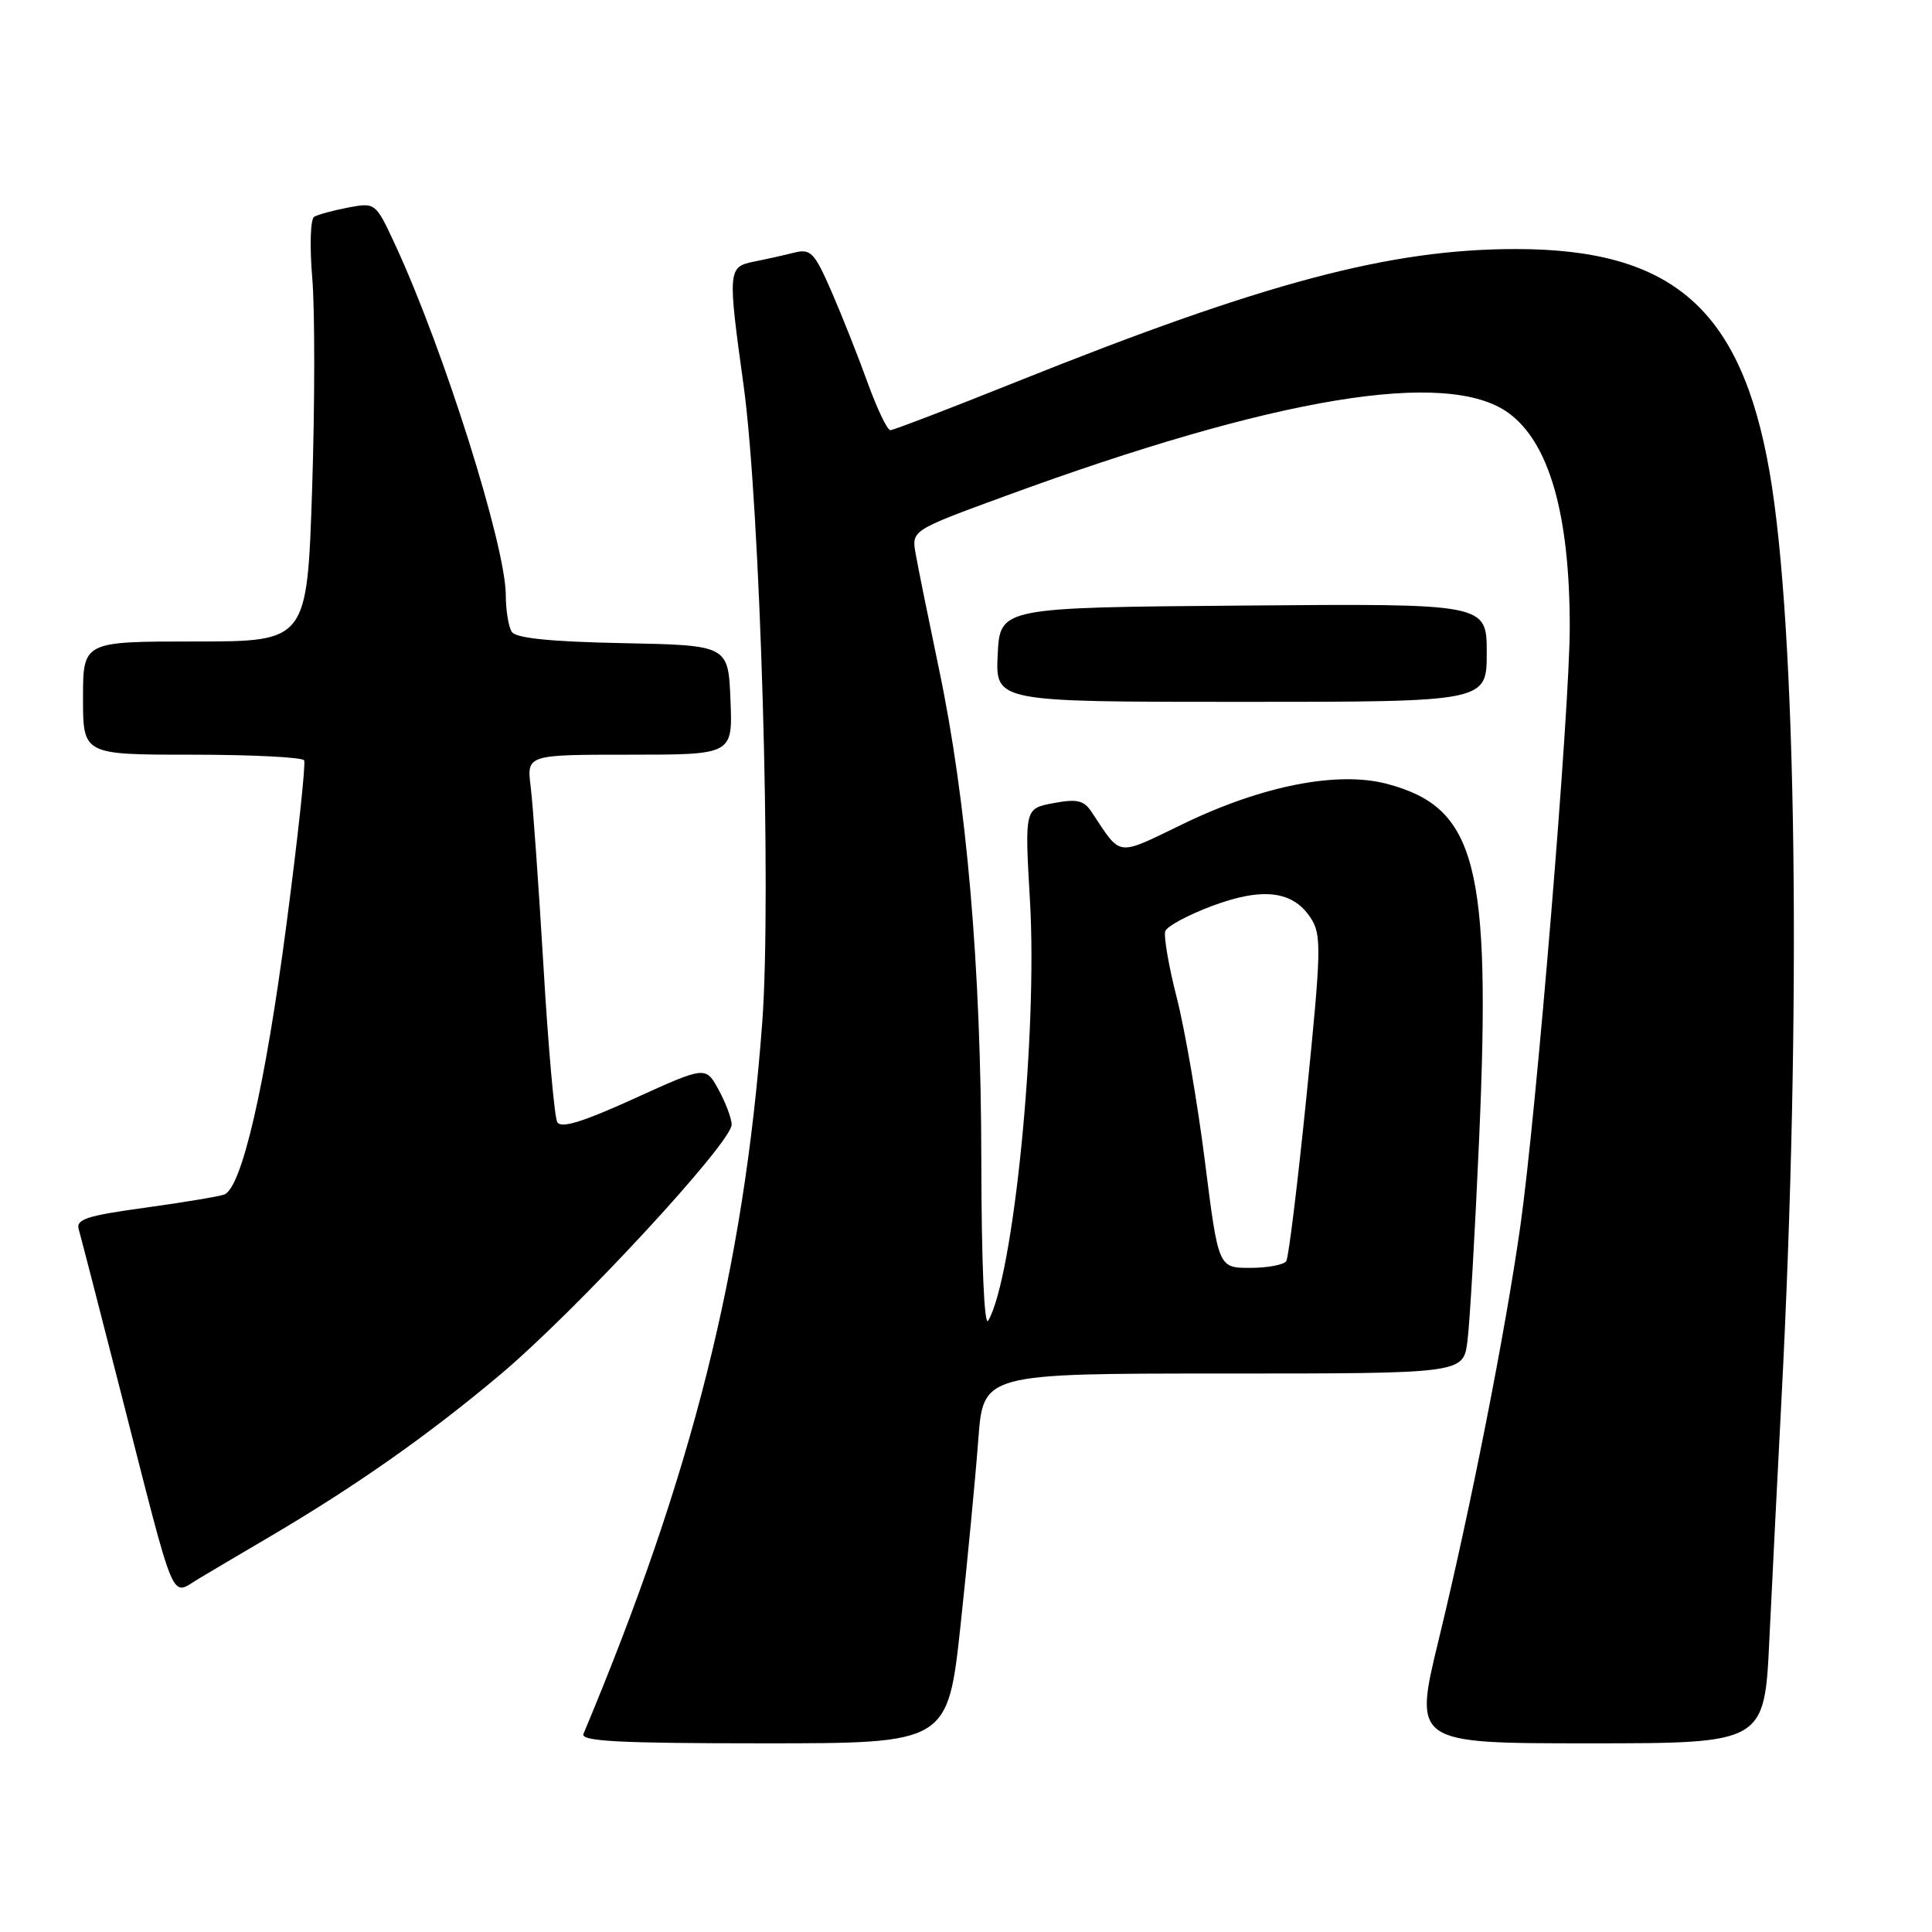 <?xml version="1.0" encoding="UTF-8" standalone="no"?>
<!DOCTYPE svg PUBLIC "-//W3C//DTD SVG 1.1//EN" "http://www.w3.org/Graphics/SVG/1.1/DTD/svg11.dtd" >
<svg xmlns="http://www.w3.org/2000/svg" xmlns:xlink="http://www.w3.org/1999/xlink" version="1.1" viewBox="0 0 256 256">
 <g >
 <path fill="currentColor"
d=" M 127.29 215.25 C 128.22 206.59 129.27 195.56 129.63 190.75 C 130.28 182.00 130.28 182.00 162.08 182.00 C 193.88 182.00 193.88 182.00 194.44 177.75 C 194.75 175.41 195.45 163.26 196.00 150.75 C 197.58 114.58 195.62 107.03 183.84 103.88 C 177.31 102.13 167.27 104.09 156.80 109.16 C 147.79 113.51 148.65 113.62 144.65 107.60 C 143.62 106.04 142.71 105.83 139.58 106.42 C 135.77 107.13 135.77 107.13 136.48 119.42 C 137.50 137.16 134.30 169.26 130.94 175.00 C 130.42 175.89 130.05 167.36 130.03 153.89 C 130.00 128.14 128.10 106.11 124.39 88.50 C 123.01 81.90 121.63 75.10 121.33 73.39 C 120.78 70.28 120.78 70.28 133.14 65.75 C 169.07 52.57 191.80 48.82 199.90 54.73 C 205.29 58.67 208.00 68.16 208.00 83.11 C 208.00 93.98 203.58 147.49 201.45 162.50 C 199.42 176.74 194.85 199.90 190.64 217.25 C 187.30 231.00 187.30 231.00 210.55 231.00 C 233.80 231.00 233.80 231.00 234.45 217.25 C 234.81 209.69 235.53 195.49 236.04 185.69 C 238.74 134.18 238.09 83.26 234.47 62.49 C 230.71 40.96 221.65 33.00 200.85 33.00 C 184.19 33.00 167.53 37.43 134.77 50.56 C 125.94 54.10 118.38 57.00 117.98 57.00 C 117.57 57.00 116.23 54.19 114.98 50.75 C 113.74 47.31 111.59 41.88 110.20 38.68 C 107.91 33.43 107.43 32.93 105.22 33.48 C 103.87 33.82 101.47 34.36 99.88 34.67 C 96.45 35.36 96.42 35.83 98.52 51.00 C 100.75 67.02 102.26 118.67 101.00 135.50 C 98.55 168.23 91.73 195.36 77.31 229.75 C 76.90 230.73 82.05 231.00 101.19 231.00 C 125.59 231.00 125.59 231.00 127.29 215.25 Z  M 36.00 203.47 C 47.27 196.82 56.72 190.17 66.16 182.25 C 76.23 173.81 97.00 151.37 96.95 149.00 C 96.93 148.18 96.15 146.10 95.21 144.38 C 93.50 141.26 93.50 141.26 84.01 145.58 C 77.18 148.68 74.33 149.56 73.84 148.69 C 73.47 148.02 72.64 138.71 72.01 127.99 C 71.37 117.27 70.61 106.59 70.32 104.25 C 69.79 100.00 69.79 100.00 83.44 100.00 C 97.09 100.00 97.09 100.00 96.79 92.75 C 96.50 85.50 96.50 85.50 82.54 85.22 C 72.91 85.03 68.34 84.56 67.81 83.72 C 67.38 83.05 67.02 80.85 67.02 78.84 C 66.99 72.30 58.86 46.52 52.47 32.66 C 49.77 26.82 49.77 26.82 46.14 27.50 C 44.15 27.88 42.11 28.43 41.62 28.73 C 41.13 29.04 41.02 32.71 41.38 36.89 C 41.73 41.08 41.72 53.61 41.36 64.75 C 40.69 85.00 40.69 85.00 25.84 85.00 C 11.00 85.00 11.00 85.00 11.00 92.50 C 11.00 100.00 11.00 100.00 25.44 100.00 C 33.38 100.00 40.07 100.34 40.30 100.75 C 40.53 101.16 39.47 111.00 37.94 122.62 C 35.14 143.94 32.03 157.39 29.72 158.28 C 29.02 158.54 24.29 159.33 19.21 160.03 C 11.53 161.08 10.04 161.56 10.43 162.89 C 10.69 163.78 13.20 173.50 16.01 184.50 C 23.44 213.57 22.54 211.43 26.34 209.18 C 28.08 208.14 32.42 205.57 36.00 203.47 Z  M 197.00 86.49 C 197.00 79.97 197.00 79.97 164.75 80.24 C 132.50 80.50 132.50 80.50 132.20 86.75 C 131.90 93.00 131.90 93.00 164.45 93.00 C 197.00 93.00 197.00 93.00 197.00 86.49 Z  M 159.67 153.98 C 158.70 146.27 157.02 136.49 155.94 132.25 C 154.85 128.01 154.17 124.01 154.41 123.37 C 154.66 122.72 157.44 121.23 160.59 120.05 C 167.29 117.54 171.31 118.02 173.66 121.61 C 175.13 123.85 175.09 125.72 173.13 145.12 C 171.96 156.71 170.75 166.60 170.44 167.10 C 170.13 167.59 167.98 168.00 165.66 168.00 C 161.44 168.00 161.44 168.00 159.67 153.98 Z "/>
</g>
</svg>